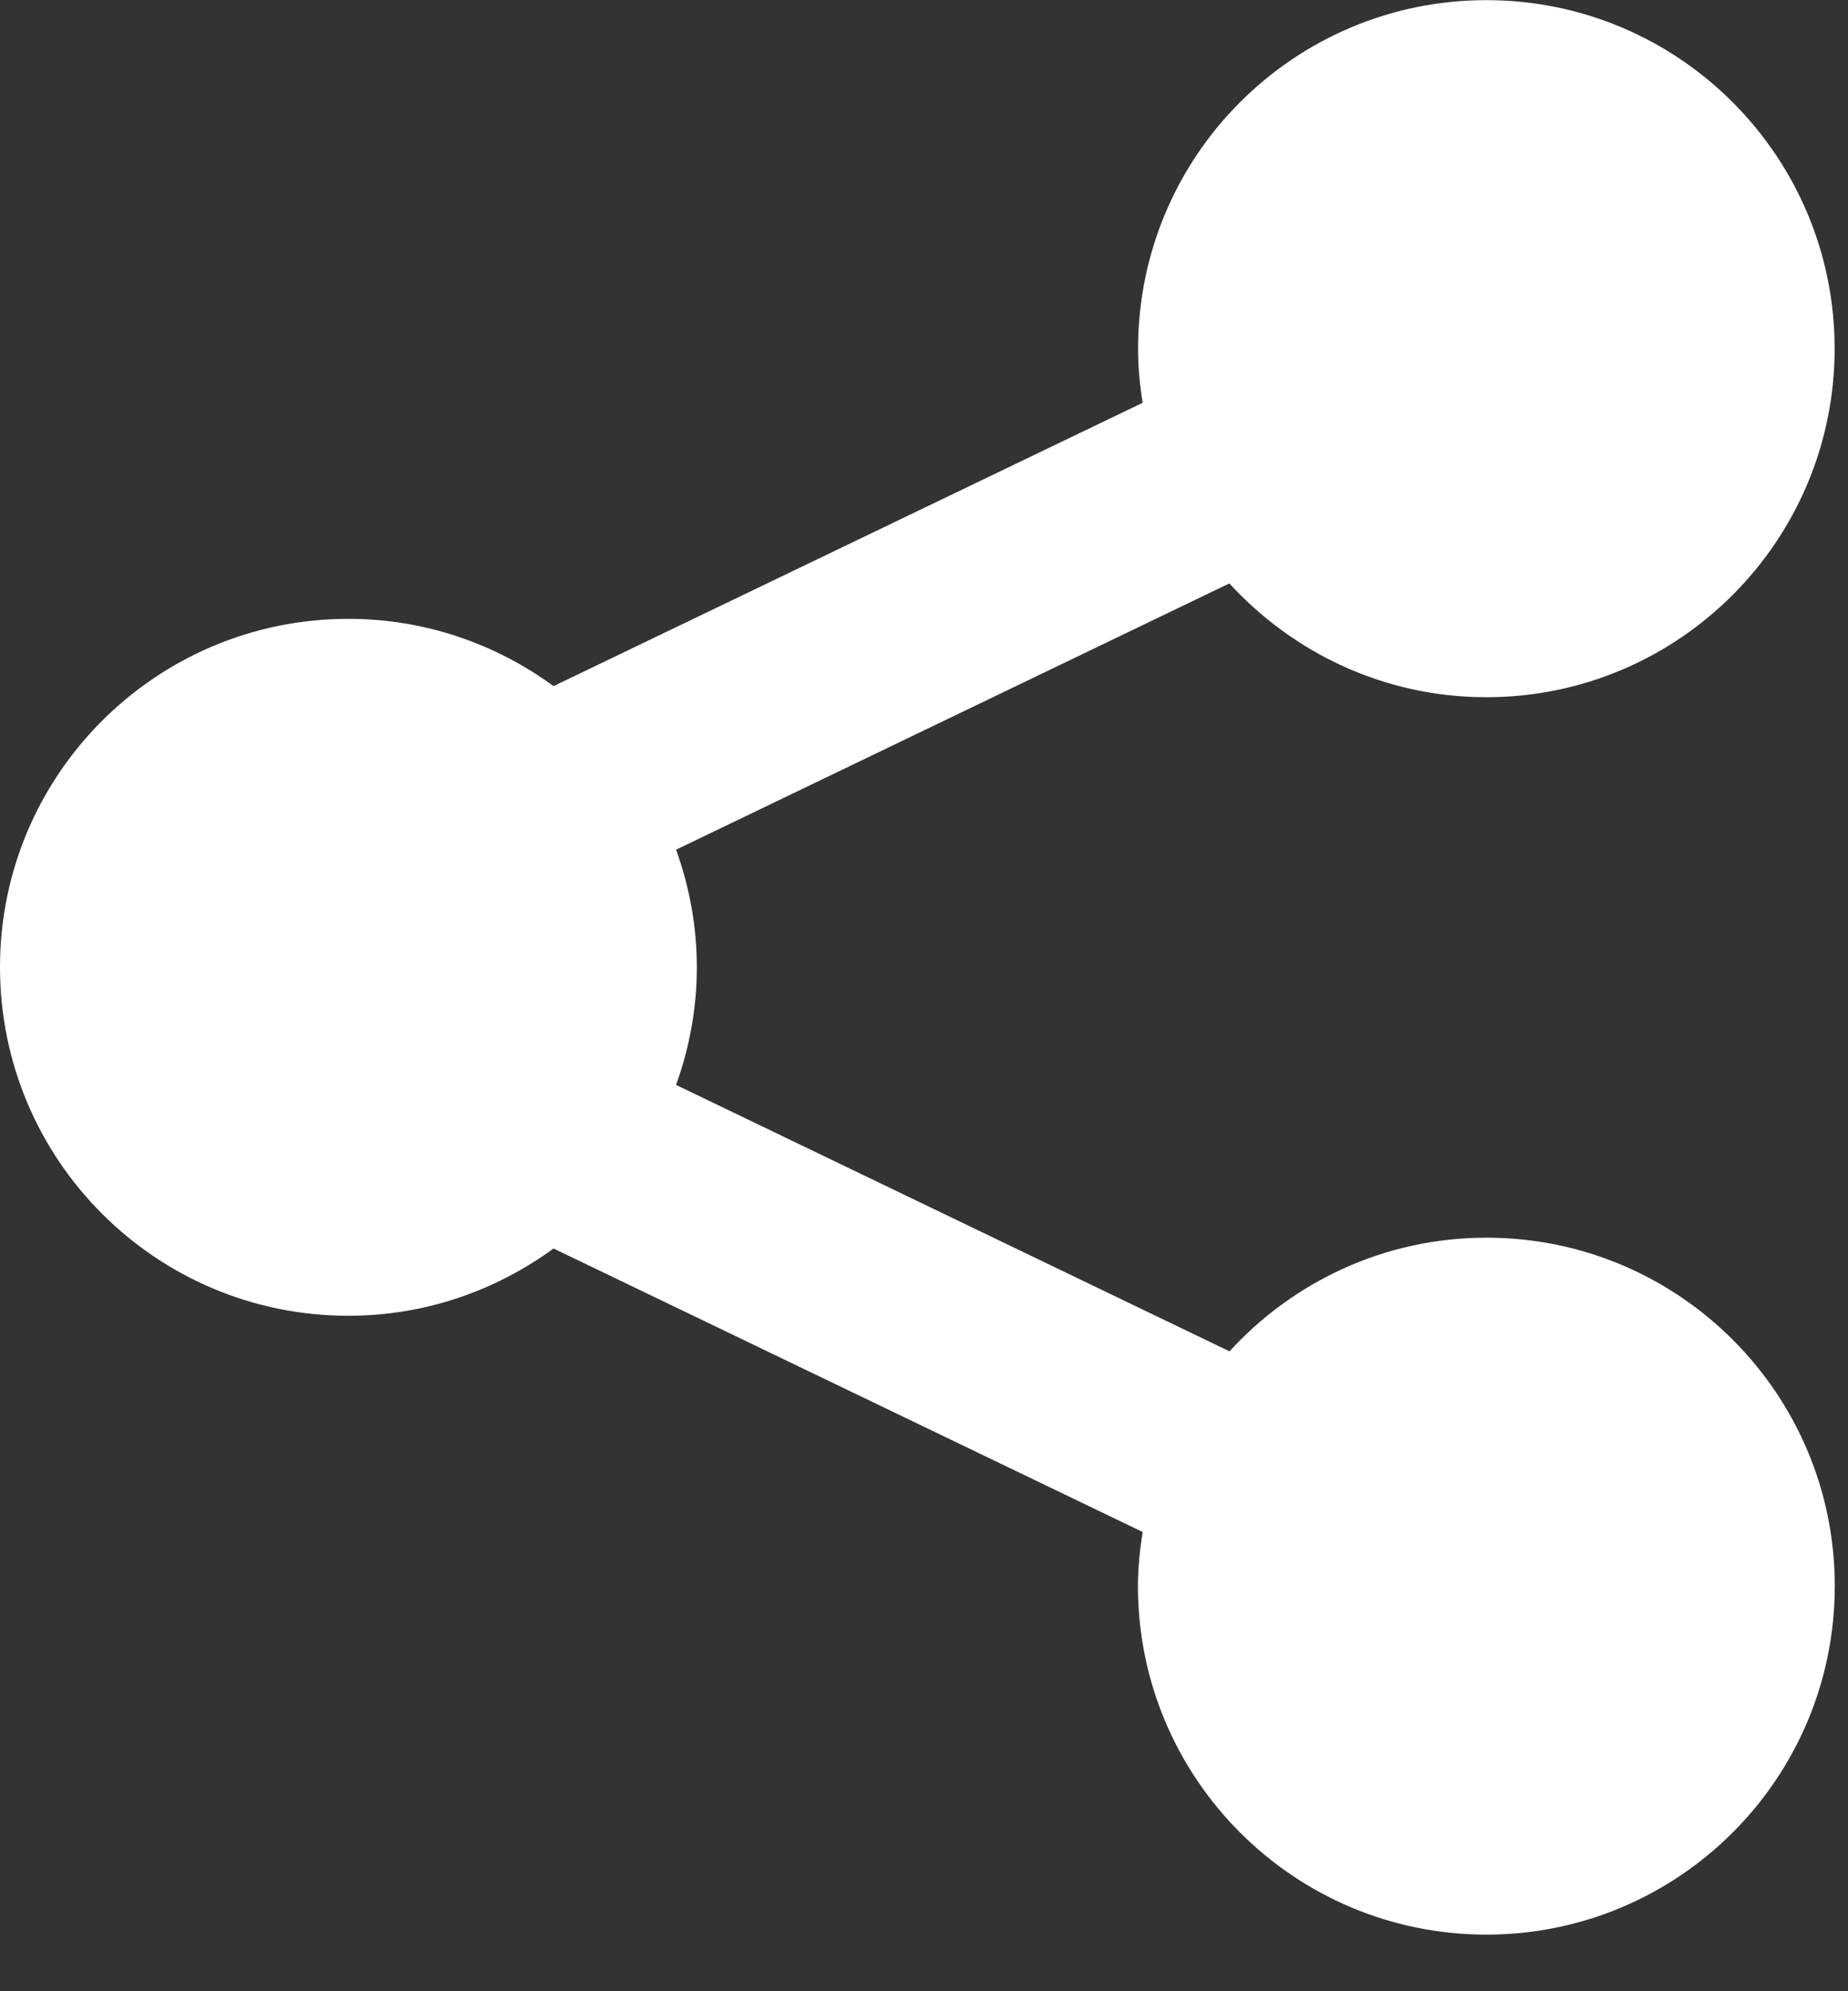 <svg version="1.1"  xmlns="http://www.w3.org/2000/svg" xmlns:xlink="http://www.w3.org/1999/xlink" x="0px" y="0px"
	 width="13px" height="14px" viewBox="0 0 13 14" enable-background="new 0 0 13 14" xml:space="preserve">
<rect x="0" y="0" width="13" height="14" fill="#333333" stroke="none"/>
<path fill="#FFFFFF" d="M4.902,6.801c0,0.291-0.053,0.568-0.146,0.827l3.893,1.873c0.449-0.49,1.092-0.799,1.808-0.799
	c1.353,0,2.45,1.097,2.45,2.449c0,1.354-1.098,2.451-2.451,2.451c-1.353,0-2.451-1.098-2.451-2.451c0-0.129,0.014-0.256,0.033-0.38
	L3.894,8.778C3.488,9.074,2.991,9.251,2.451,9.251C1.097,9.251,0,8.155,0,6.8c0-1.353,1.097-2.449,2.451-2.449
	c0.54,0,1.038,0.177,1.443,0.473l4.144-1.992c-0.02-0.124-0.032-0.25-0.032-0.381c0-1.354,1.097-2.45,2.45-2.45
	c1.353,0,2.45,1.097,2.45,2.45s-1.098,2.451-2.45,2.451c-0.716,0-1.358-0.31-1.808-0.8L4.756,5.974
	C4.849,6.232,4.902,6.511,4.902,6.801z"/>
</svg>
